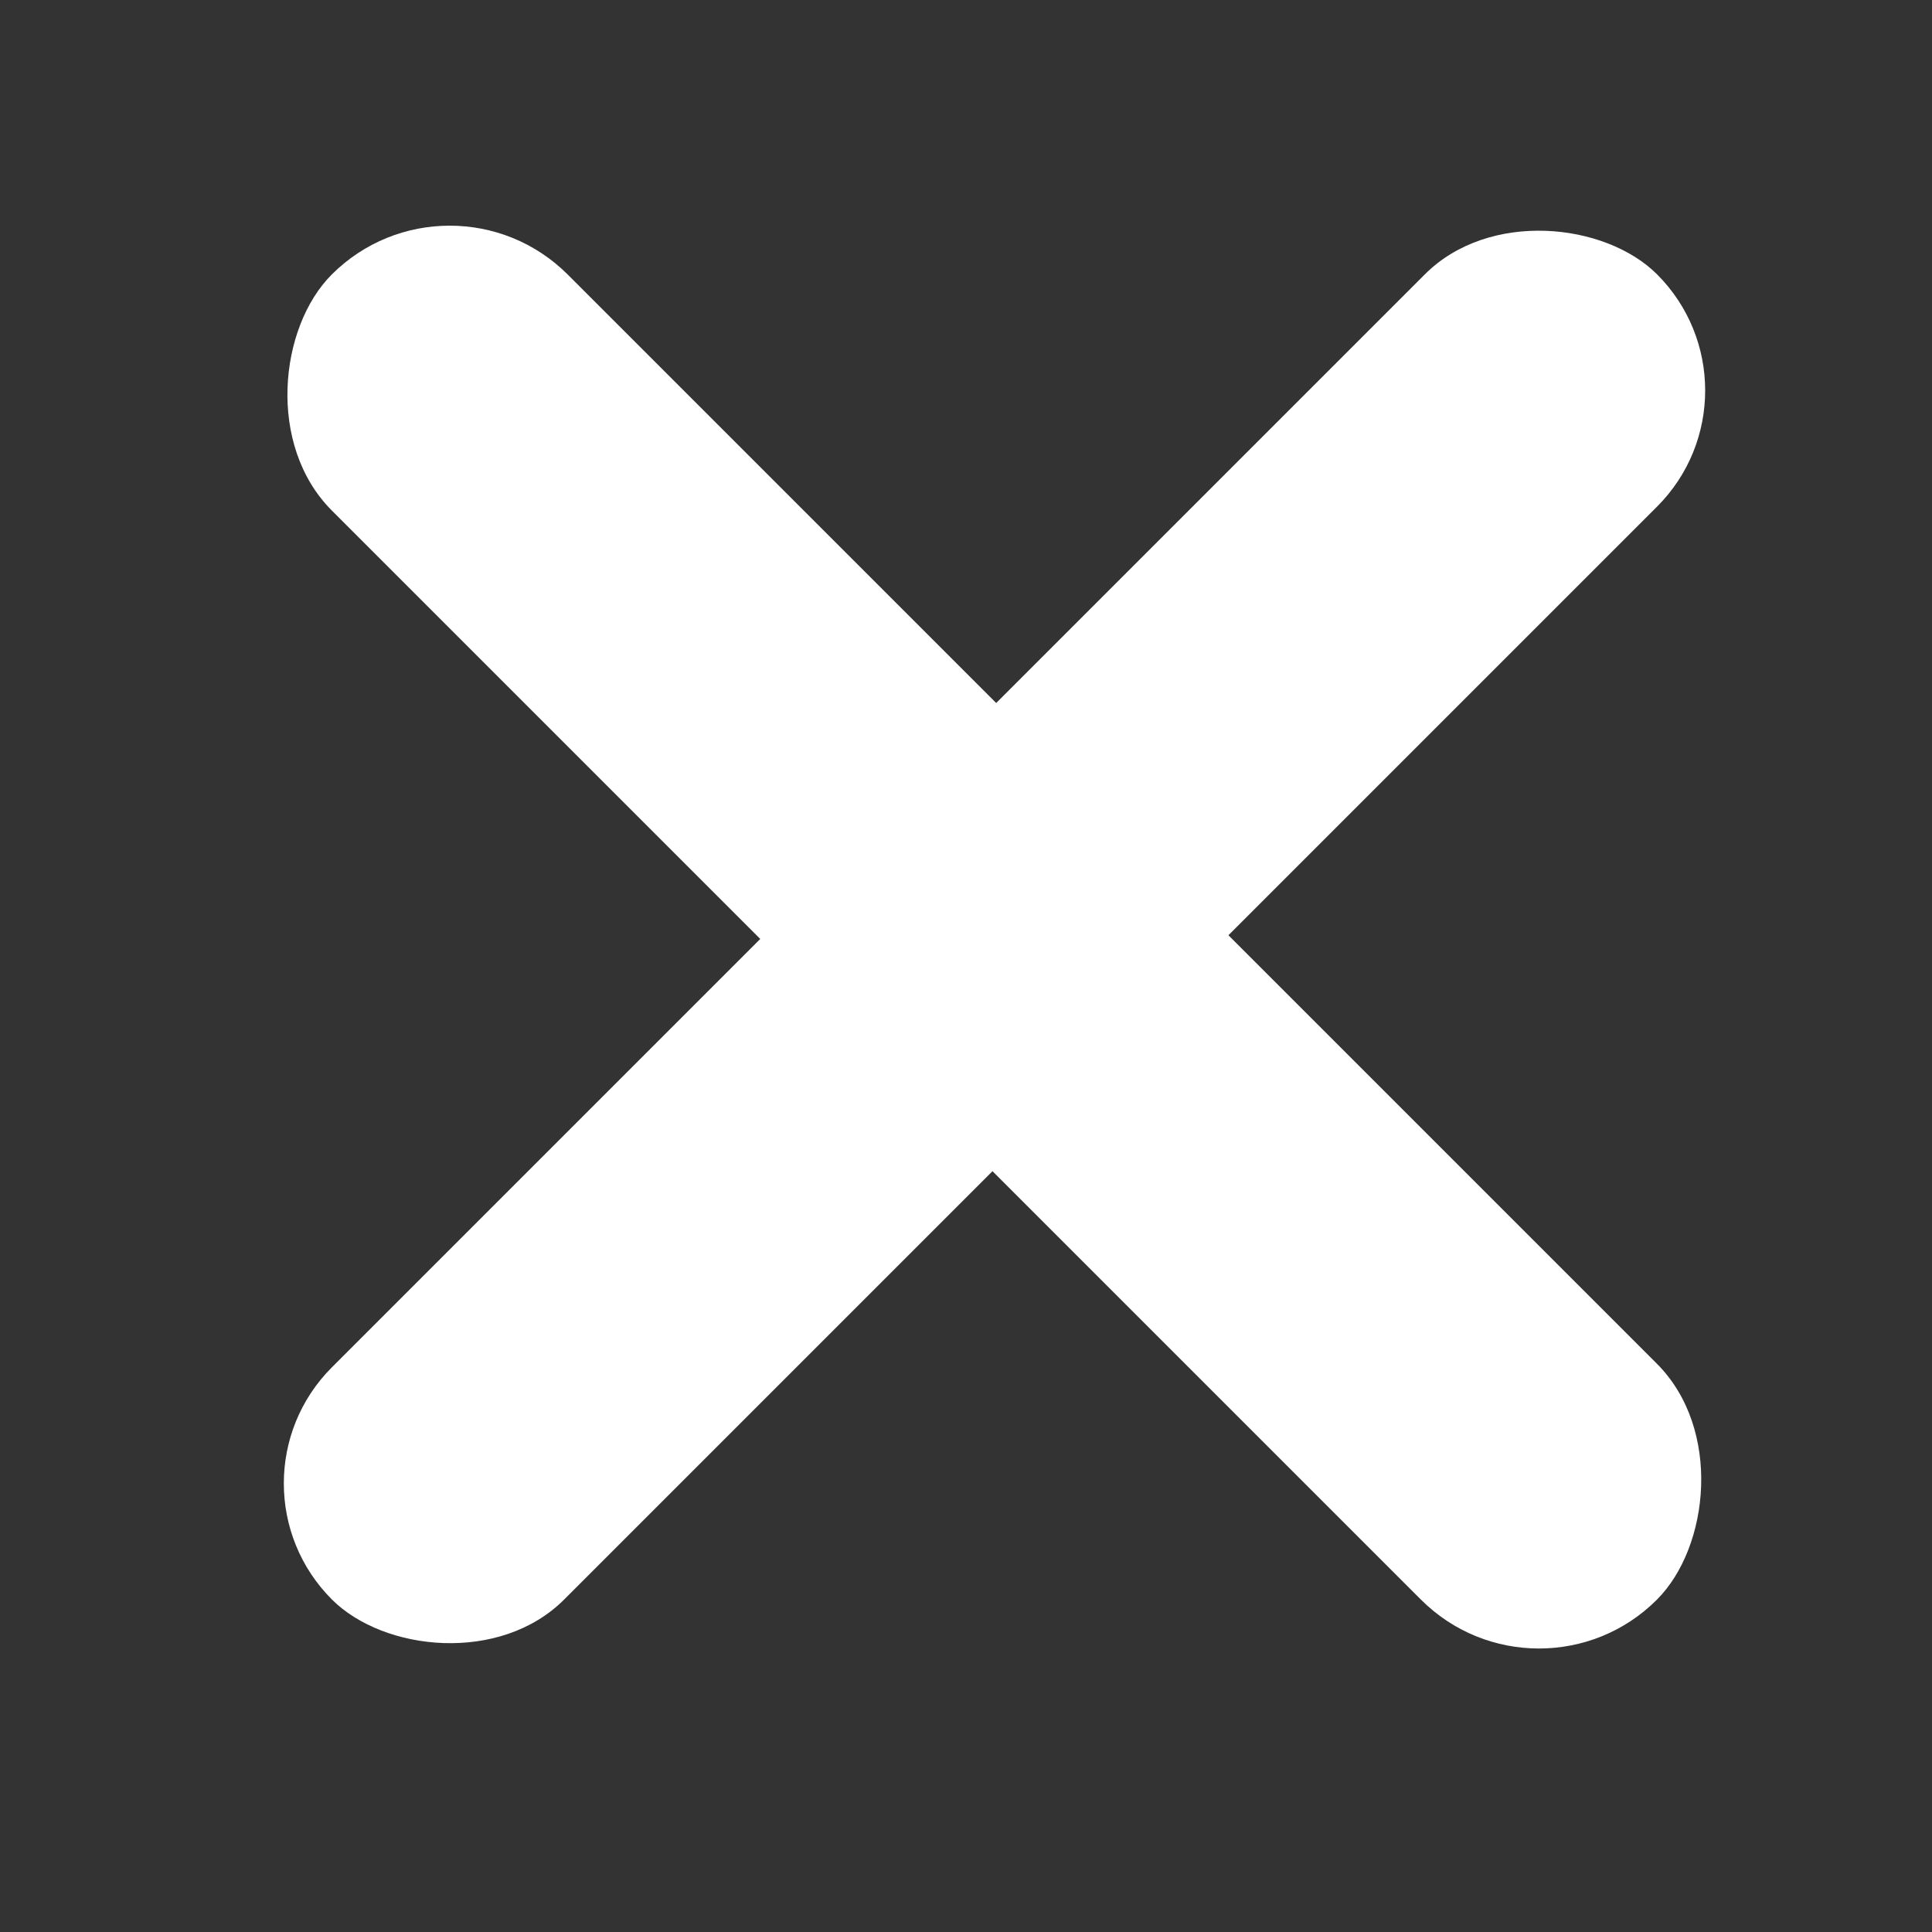 <?xml version="1.0" encoding="UTF-8"?>
<!DOCTYPE svg PUBLIC "-//W3C//DTD SVG 1.1//EN" "http://www.w3.org/Graphics/SVG/1.1/DTD/svg11.dtd">
<svg version="1.1" xmlns="http://www.w3.org/2000/svg" xmlns:xlink="http://www.w3.org/1999/xlink" width="100" height="100"  xml:space="preserve" id="delete">
    <rect width="100%" height="100%" fill="#333333" stroke="none"/>
    <!-- Generated by PaintCode - http://www.paintcodeapp.com -->
    <rect id="delete-rectangle" stroke="none" fill="rgb(255, 255, 255)" x="0" y="0" width="97" height="17"  transform="translate(11.17, 76.78) rotate(-45)" rx="8.5" />
    <rect id="delete-rectangle2" stroke="none" fill="rgb(255, 255, 255)" x="-48.5" y="-8.64" width="97" height="17.27"  transform="translate(51.47, 48.5) rotate(-135)" rx="8.64" />
</svg>
